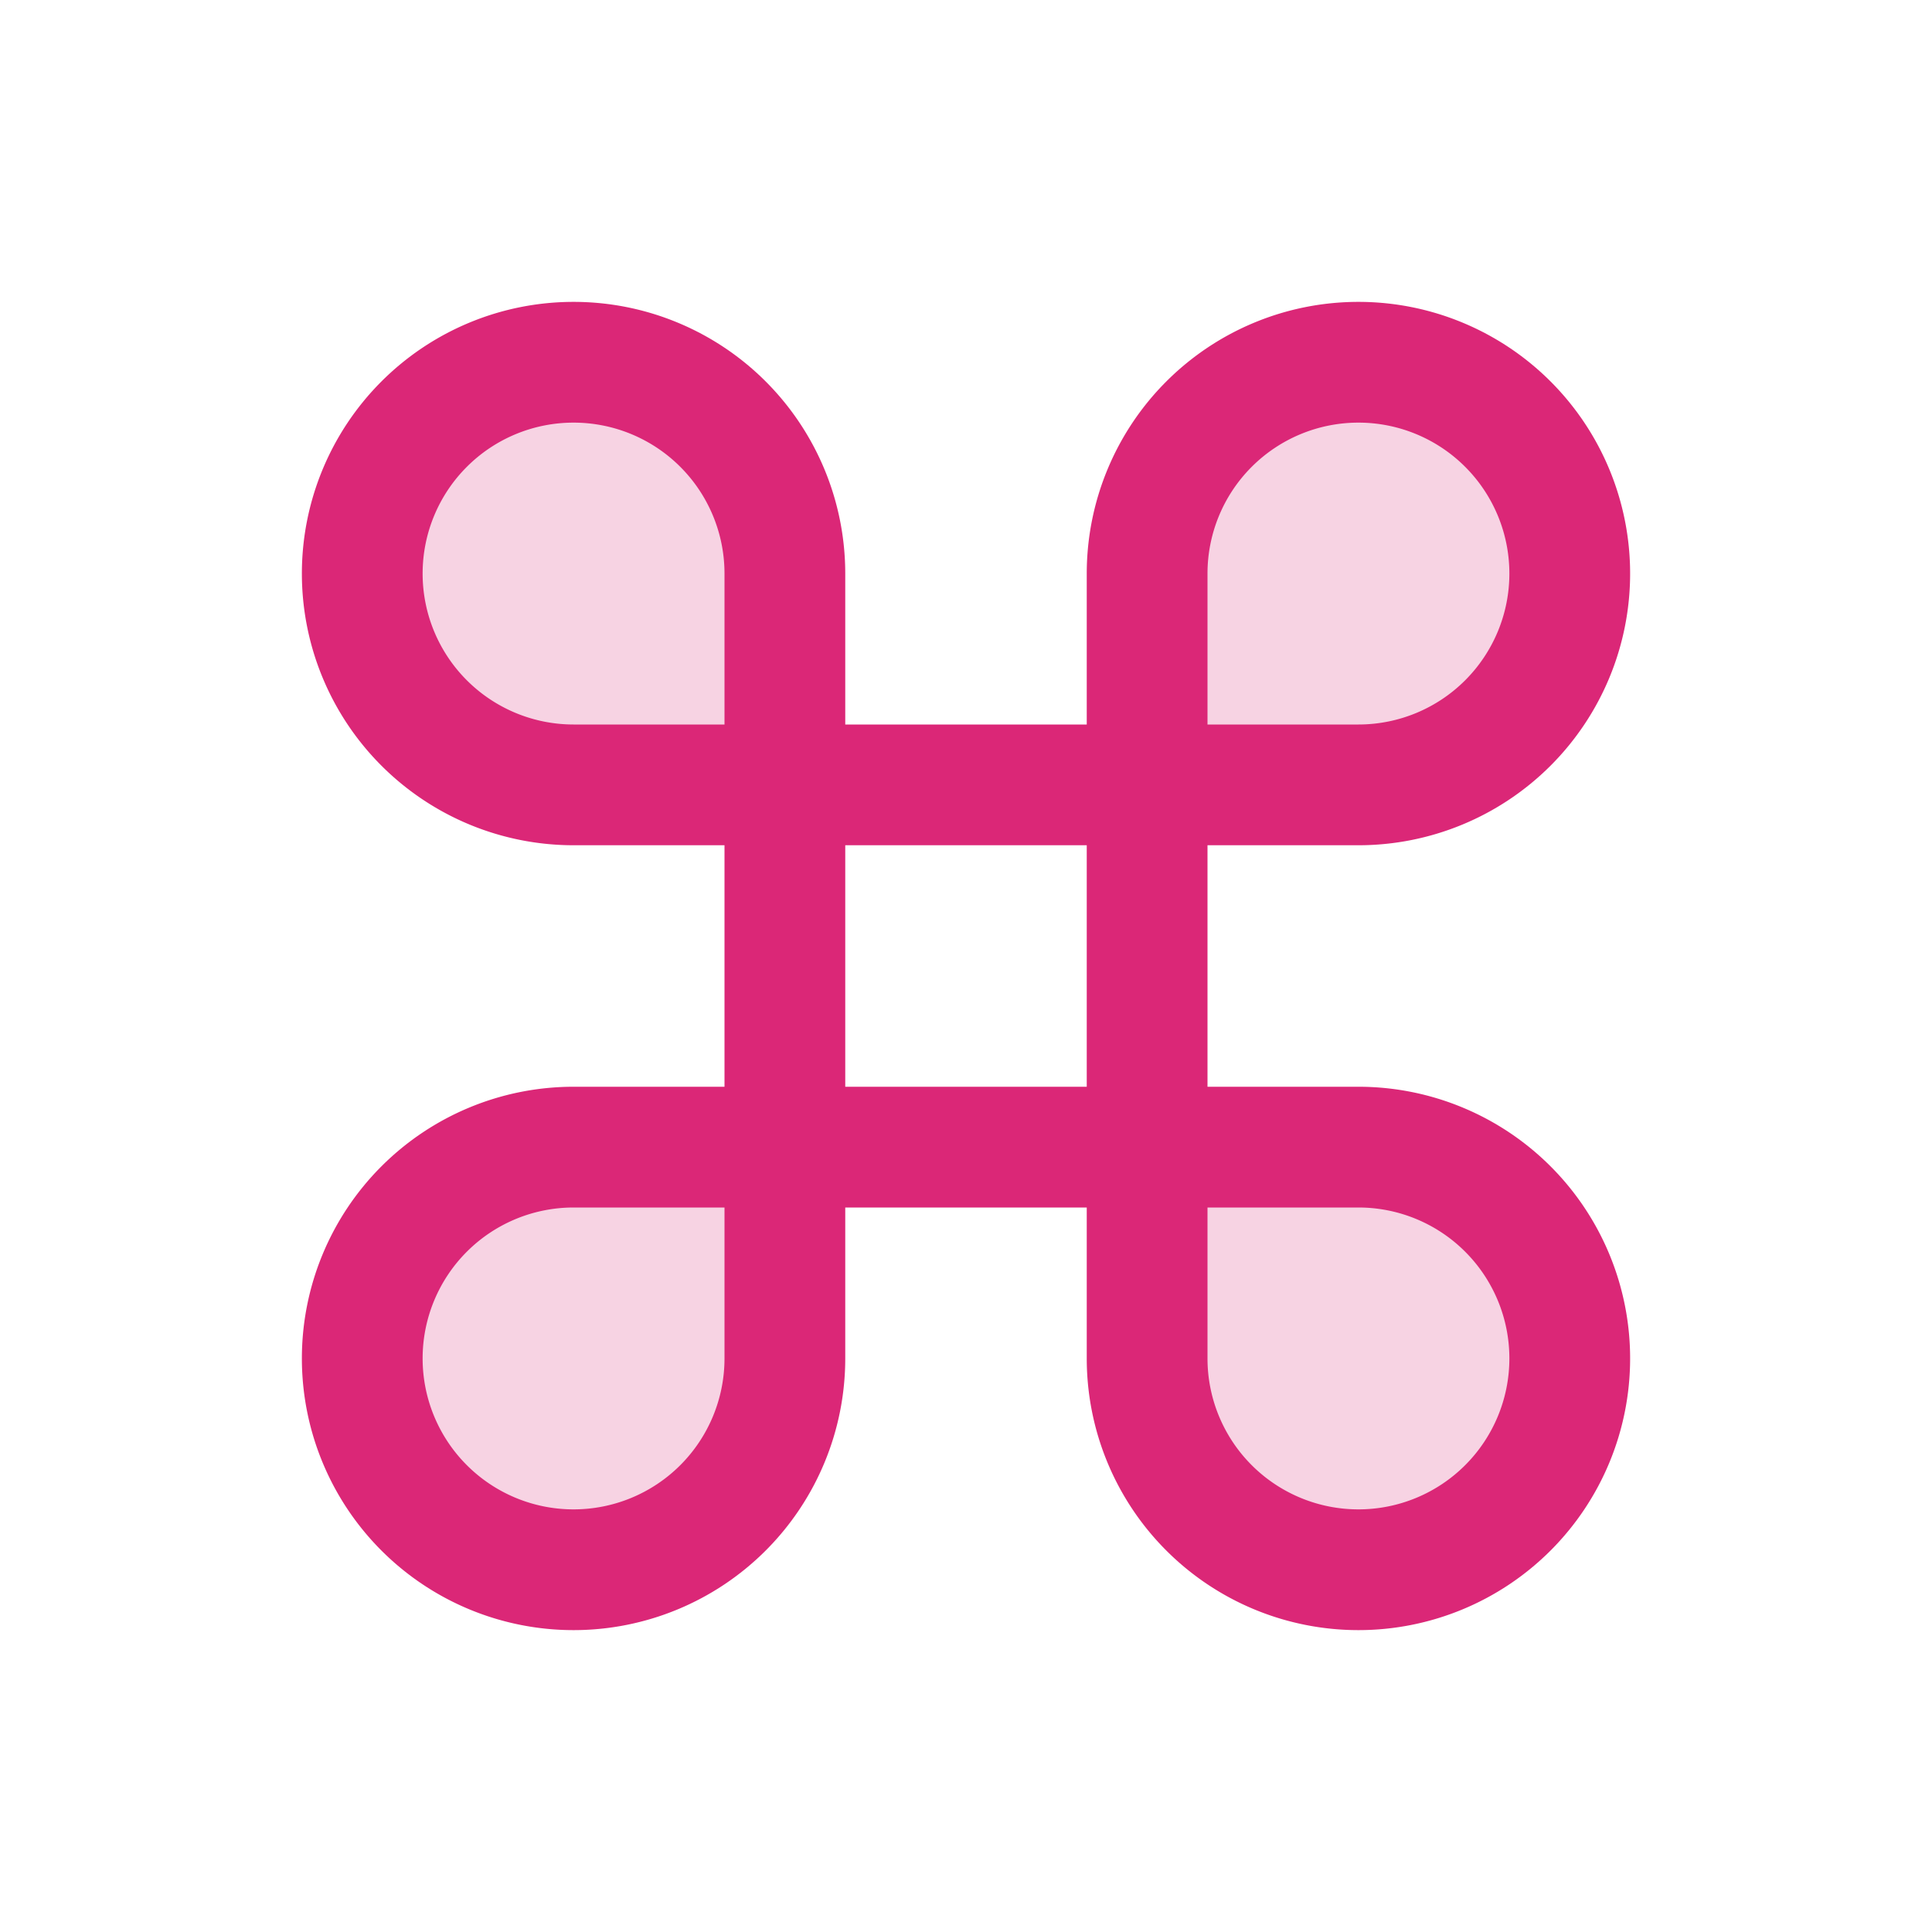 <svg xmlns="http://www.w3.org/2000/svg" width="128" height="128" viewBox="0 0 256 256"><g fill="#db2777"><path d="M208 76a28 28 0 0 1-28 28h-28V76a28 28 0 0 1 28-28a28 28 0 0 1 28 28M76 48a28 28 0 0 0-28 28a28 28 0 0 0 28 28h28V76a28 28 0 0 0-28-28m104 104h-28v28a28 28 0 0 0 28 28a28 28 0 0 0 28-28a28 28 0 0 0-28-28M48 180a28 28 0 0 0 28 28a28 28 0 0 0 28-28v-28H76a28 28 0 0 0-28 28" opacity=".2"/><path d="M180 144h-20v-32h20a36 36 0 1 0-36-36v20h-32V76a36 36 0 1 0-36 36h20v32H76a36 36 0 1 0 36 36v-20h32v20a36 36 0 1 0 36-36m-20-68a20 20 0 1 1 20 20h-20ZM56 76a20 20 0 0 1 40 0v20H76a20 20 0 0 1-20-20m40 104a20 20 0 1 1-20-20h20Zm16-68h32v32h-32Zm68 88a20 20 0 0 1-20-20v-20h20a20 20 0 0 1 0 40"/></g></svg>